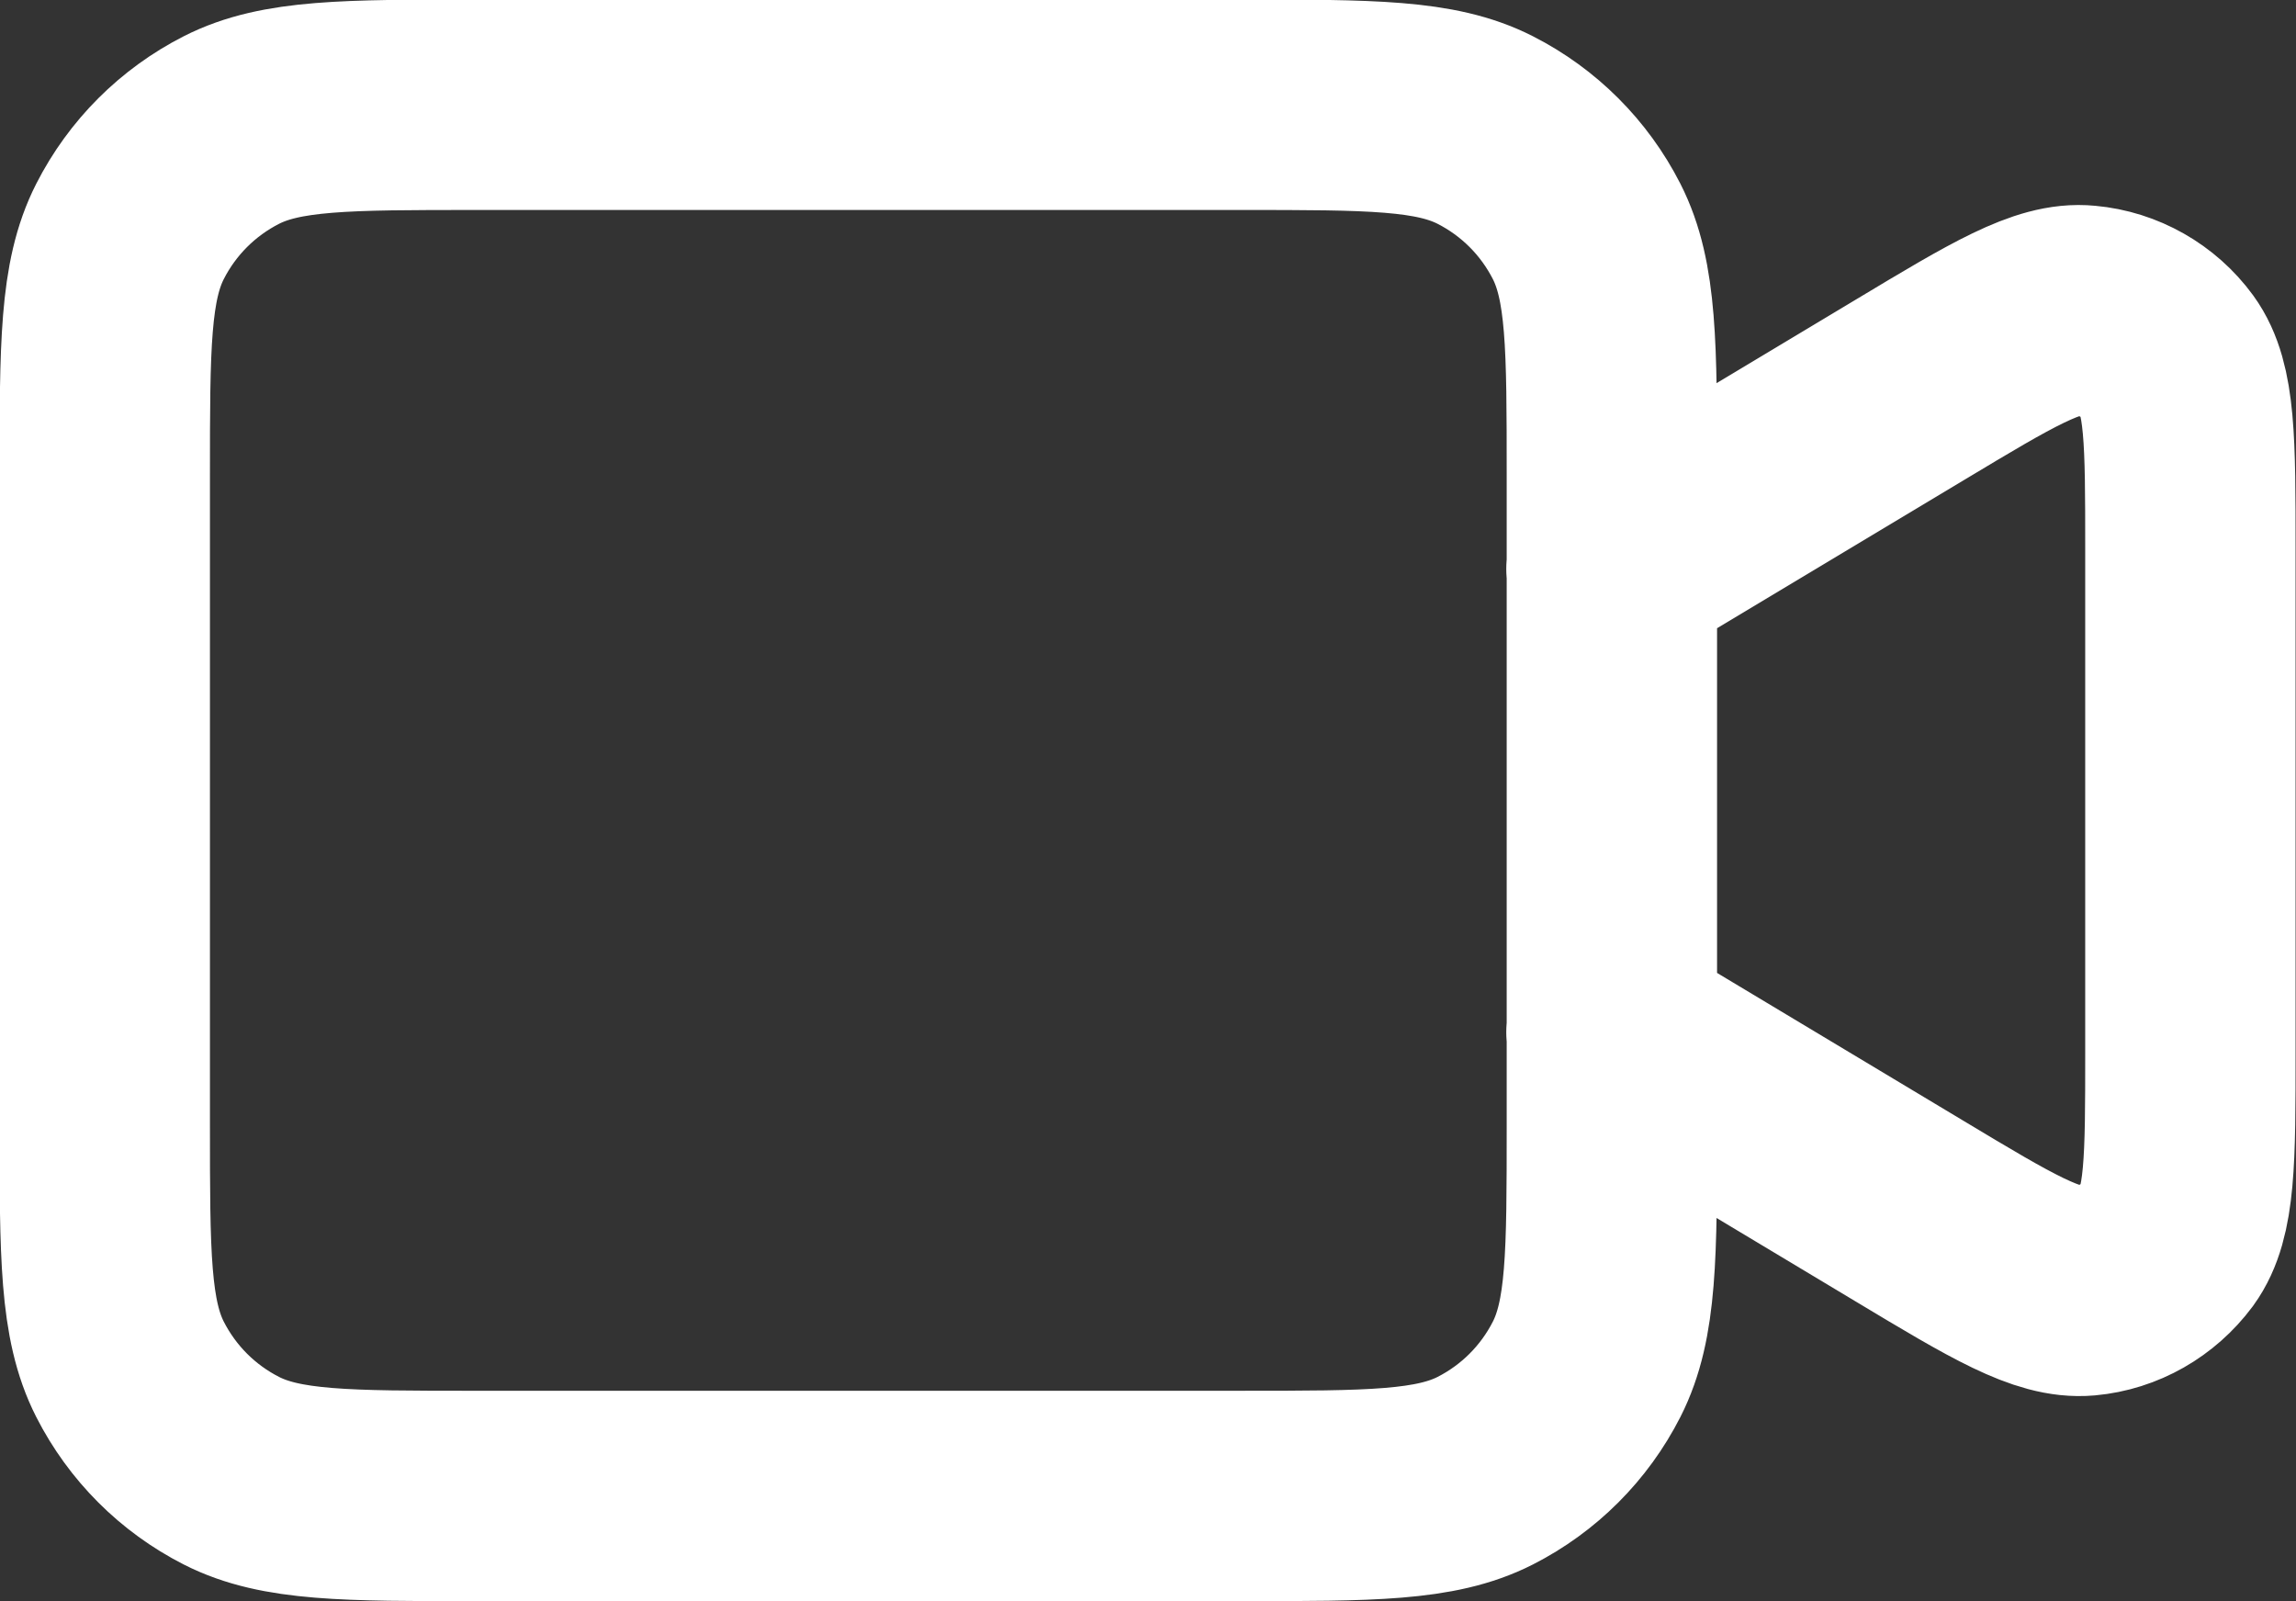 <?xml version="1.0" encoding="UTF-8"?>
<svg id="Layer_2" data-name="Layer 2" xmlns="http://www.w3.org/2000/svg" viewBox="0 0 54.57 38.05">
  <rect x="0" y="0" width="54.57" height="38.05" fill="#333333" stroke="none"/>
  <defs>
    <style>
      .cls-1 {
        fill: none;
        stroke: #fff;
        stroke-linecap: round;
        stroke-linejoin: round;
        stroke-width: 5px;
      }
    </style>
  </defs>
  <g id="Layer_1-2" data-name="Layer 1">
    <path class="cls-1" d="m38.3,13.52l7.1-4.26c2.18-1.31,3.28-1.97,4.17-1.88.78.07,1.5.48,1.96,1.11.53.73.53,2,.53,4.55v11.97c0,2.55,0,3.82-.53,4.55-.47.63-1.18,1.04-1.96,1.11-.9.08-1.99-.57-4.17-1.88l-7.1-4.26m-26.99,11.02h18.18c3.08,0,4.63,0,5.81-.6,1.04-.53,1.88-1.37,2.41-2.41.6-1.18.6-2.72.6-5.81v-15.42c0-3.08,0-4.63-.6-5.81-.53-1.04-1.37-1.88-2.41-2.41-1.18-.6-2.72-.6-5.81-.6H11.31c-3.08,0-4.63,0-5.81.6-1.04.53-1.88,1.37-2.41,2.41-.6,1.18-.6,2.72-.6,5.81v15.42c0,3.08,0,4.63.6,5.81.53,1.04,1.37,1.88,2.41,2.41,1.18.6,2.72.6,5.81.6Z"/>
  </g>
</svg>
